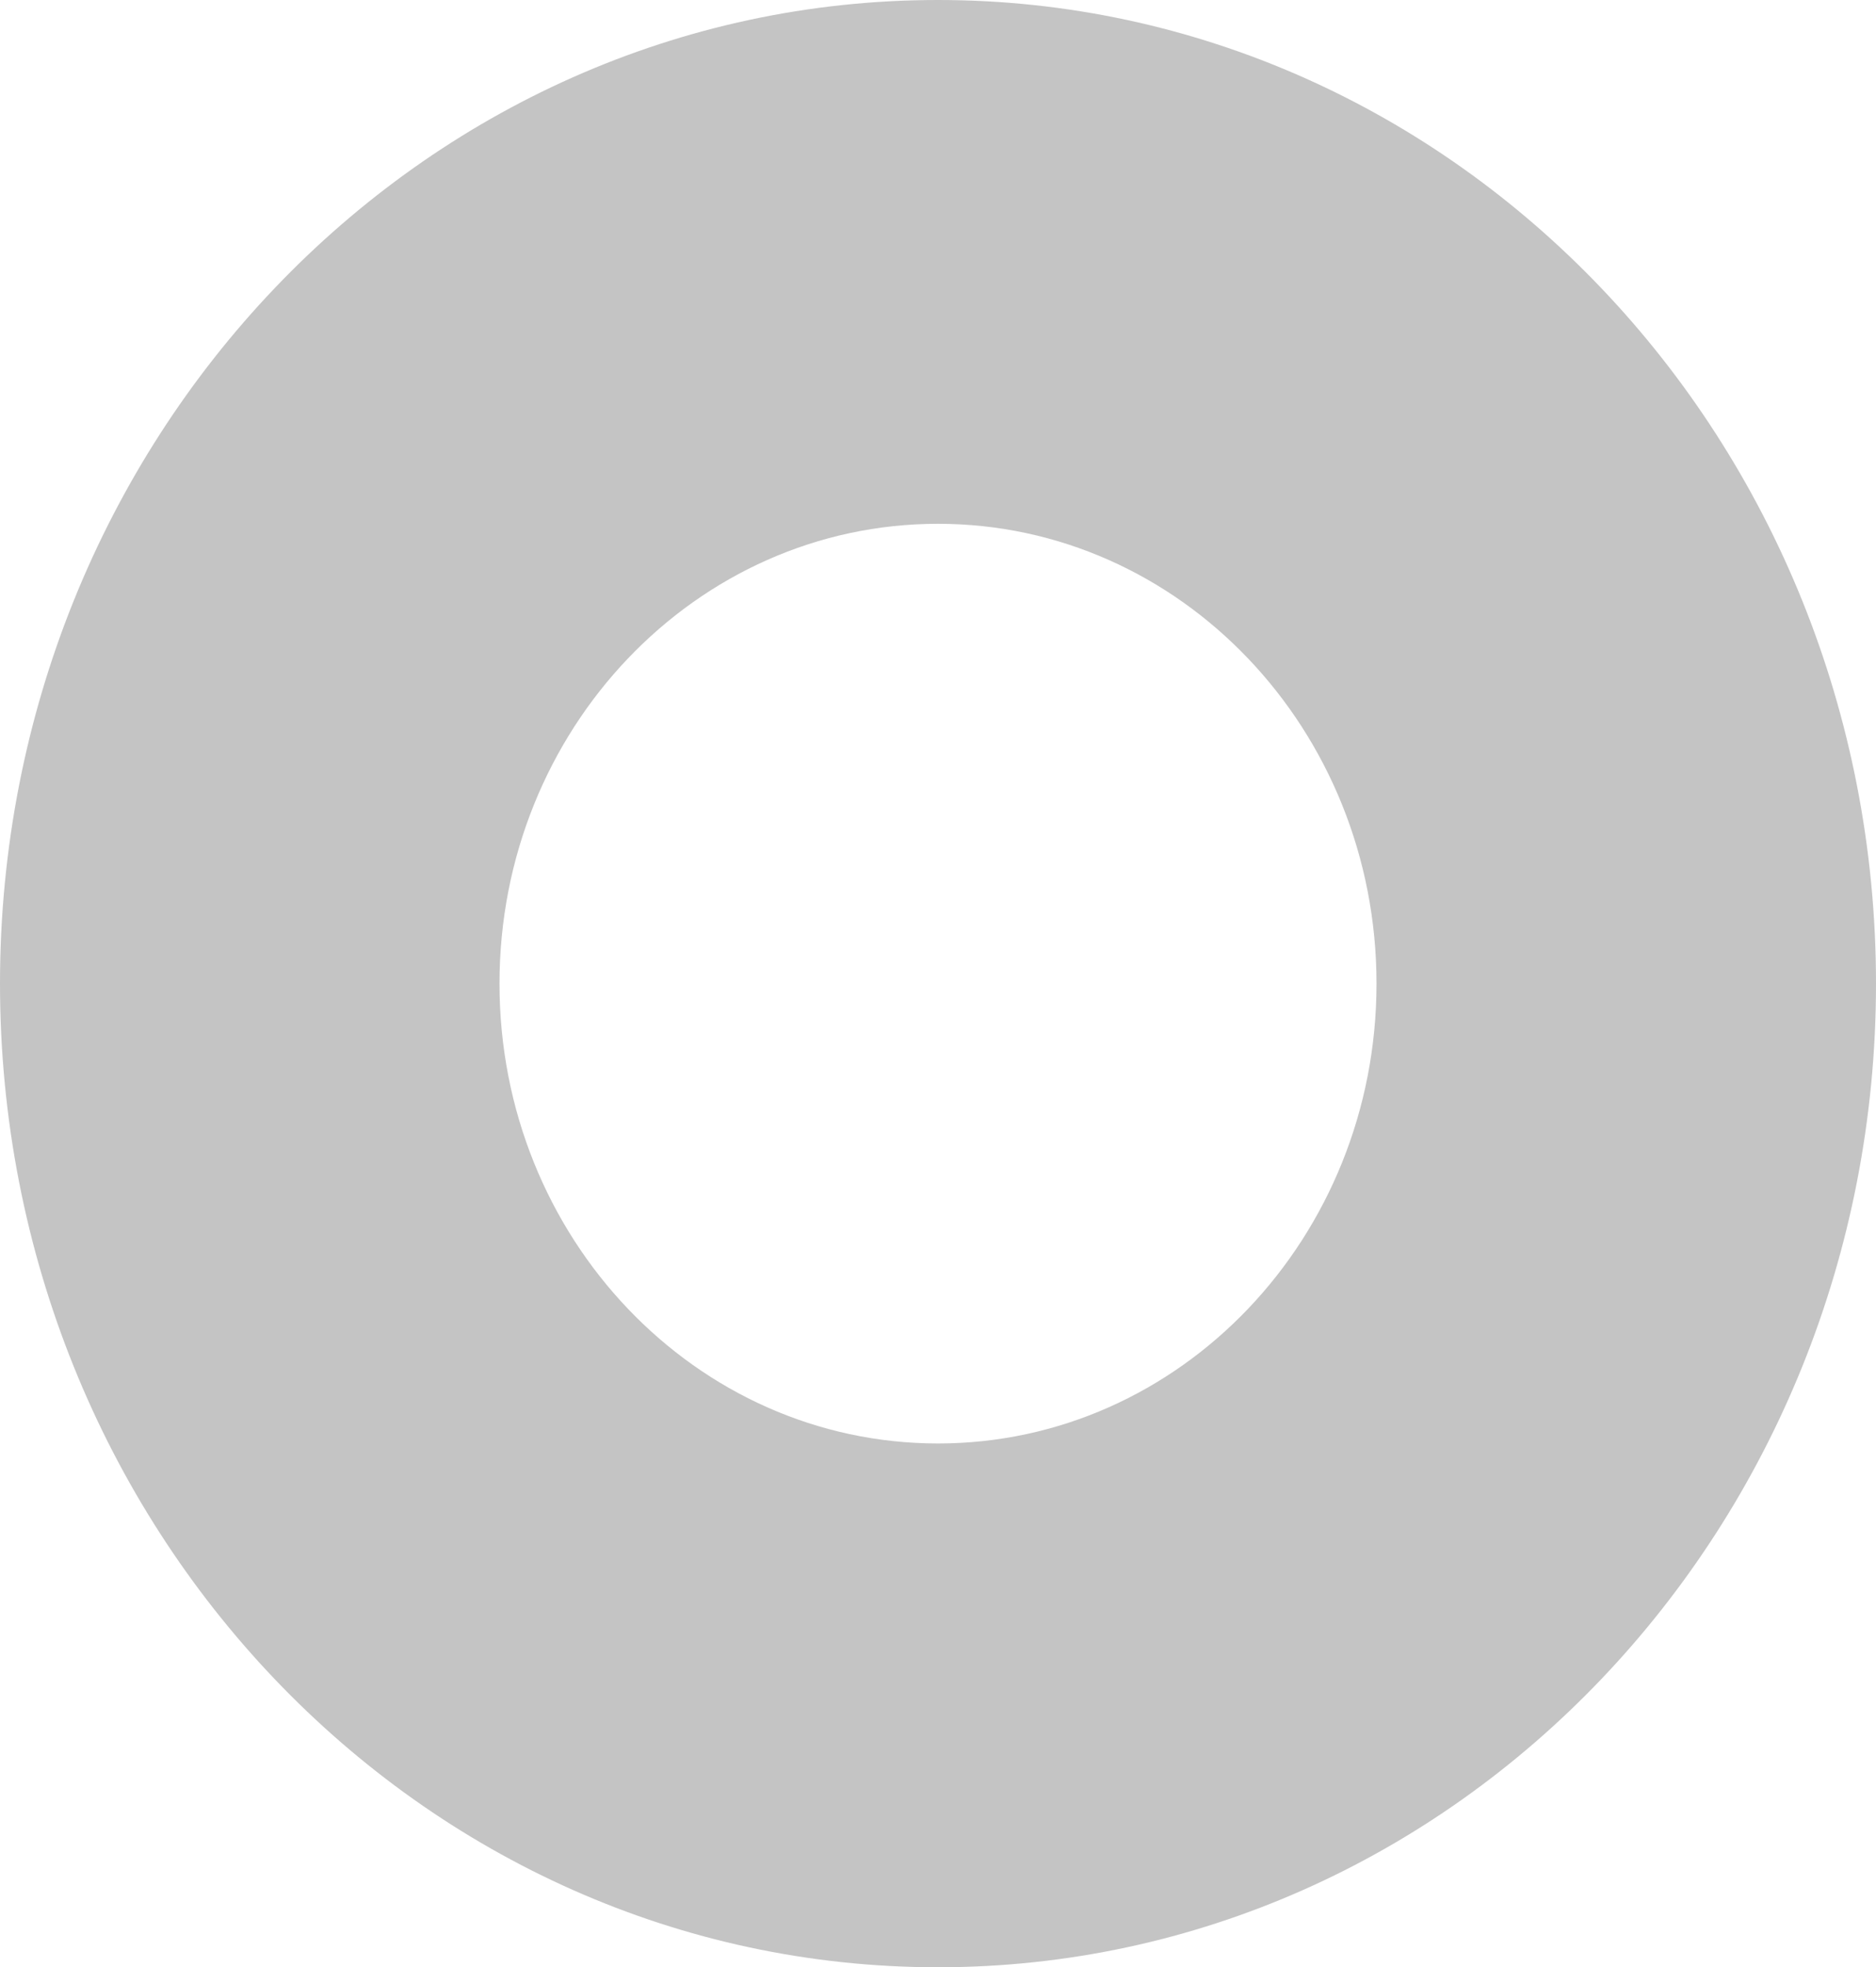 <svg width="412" height="432" viewBox="0 0 412 432" fill="none" xmlns="http://www.w3.org/2000/svg">
<path d="M412 216C412 335.294 319.771 432 206 432C92.229 432 0 335.294 0 216C0 96.707 92.229 0 206 0C319.771 0 412 96.707 412 216ZM109.697 216C109.697 271.768 152.813 316.978 206 316.978C259.187 316.978 302.303 271.768 302.303 216C302.303 160.232 259.187 115.022 206 115.022C152.813 115.022 109.697 160.232 109.697 216Z" fill="#C4C4C4"/>
</svg>
